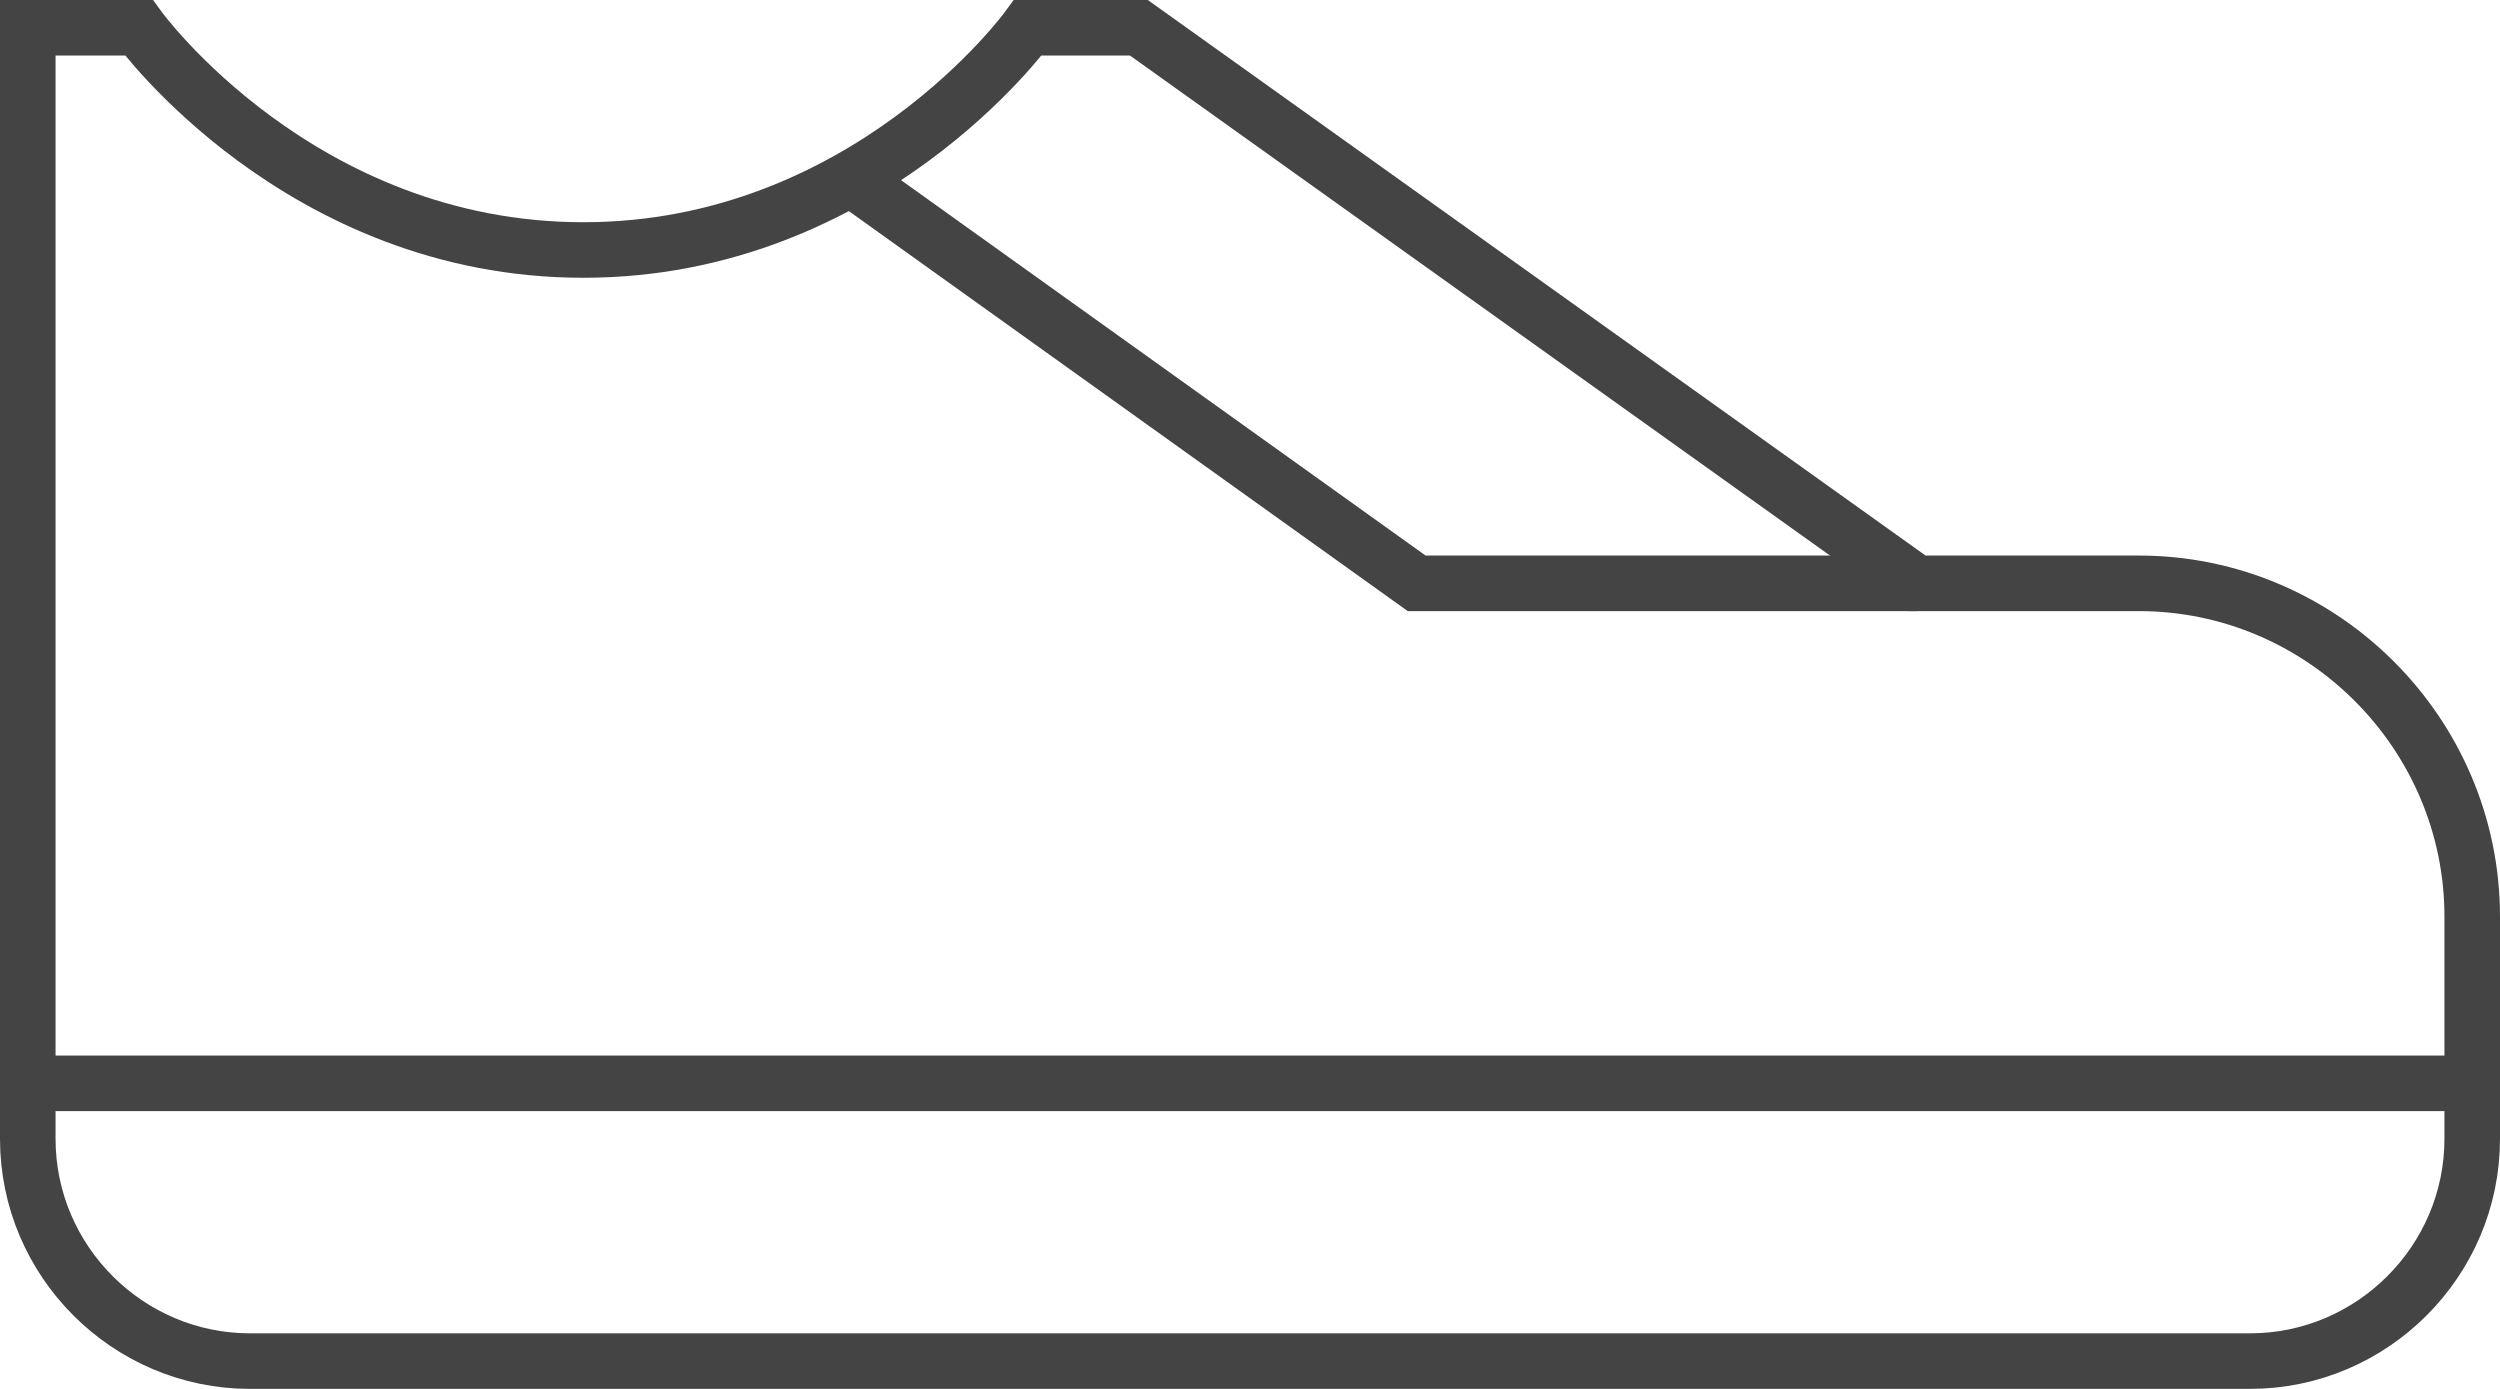 <svg width="45" height="25" viewBox="0 0 45 25" xmlns="http://www.w3.org/2000/svg"><g class="nc-icon-wrapper" fill="#444444"><title>shoes</title><g transform="translate(-140 -2955) translate(140 2955) translate(.5 .5)" stroke="#444444" stroke-width="1" fill="none" fill-rule="evenodd"><path d="M14.8 2.7L25 10 34 10"></path><path d="M0 19h44"></path><path d="M40 24H4c-2.2 0-4-1.8-4-4V0h2s2.9 4 8 4 8-4 8-4h2l14 10h4c3.3 0 6 2.7 6 6v4c0 2.2-1.8 4-4 4z"></path></g></g></svg>